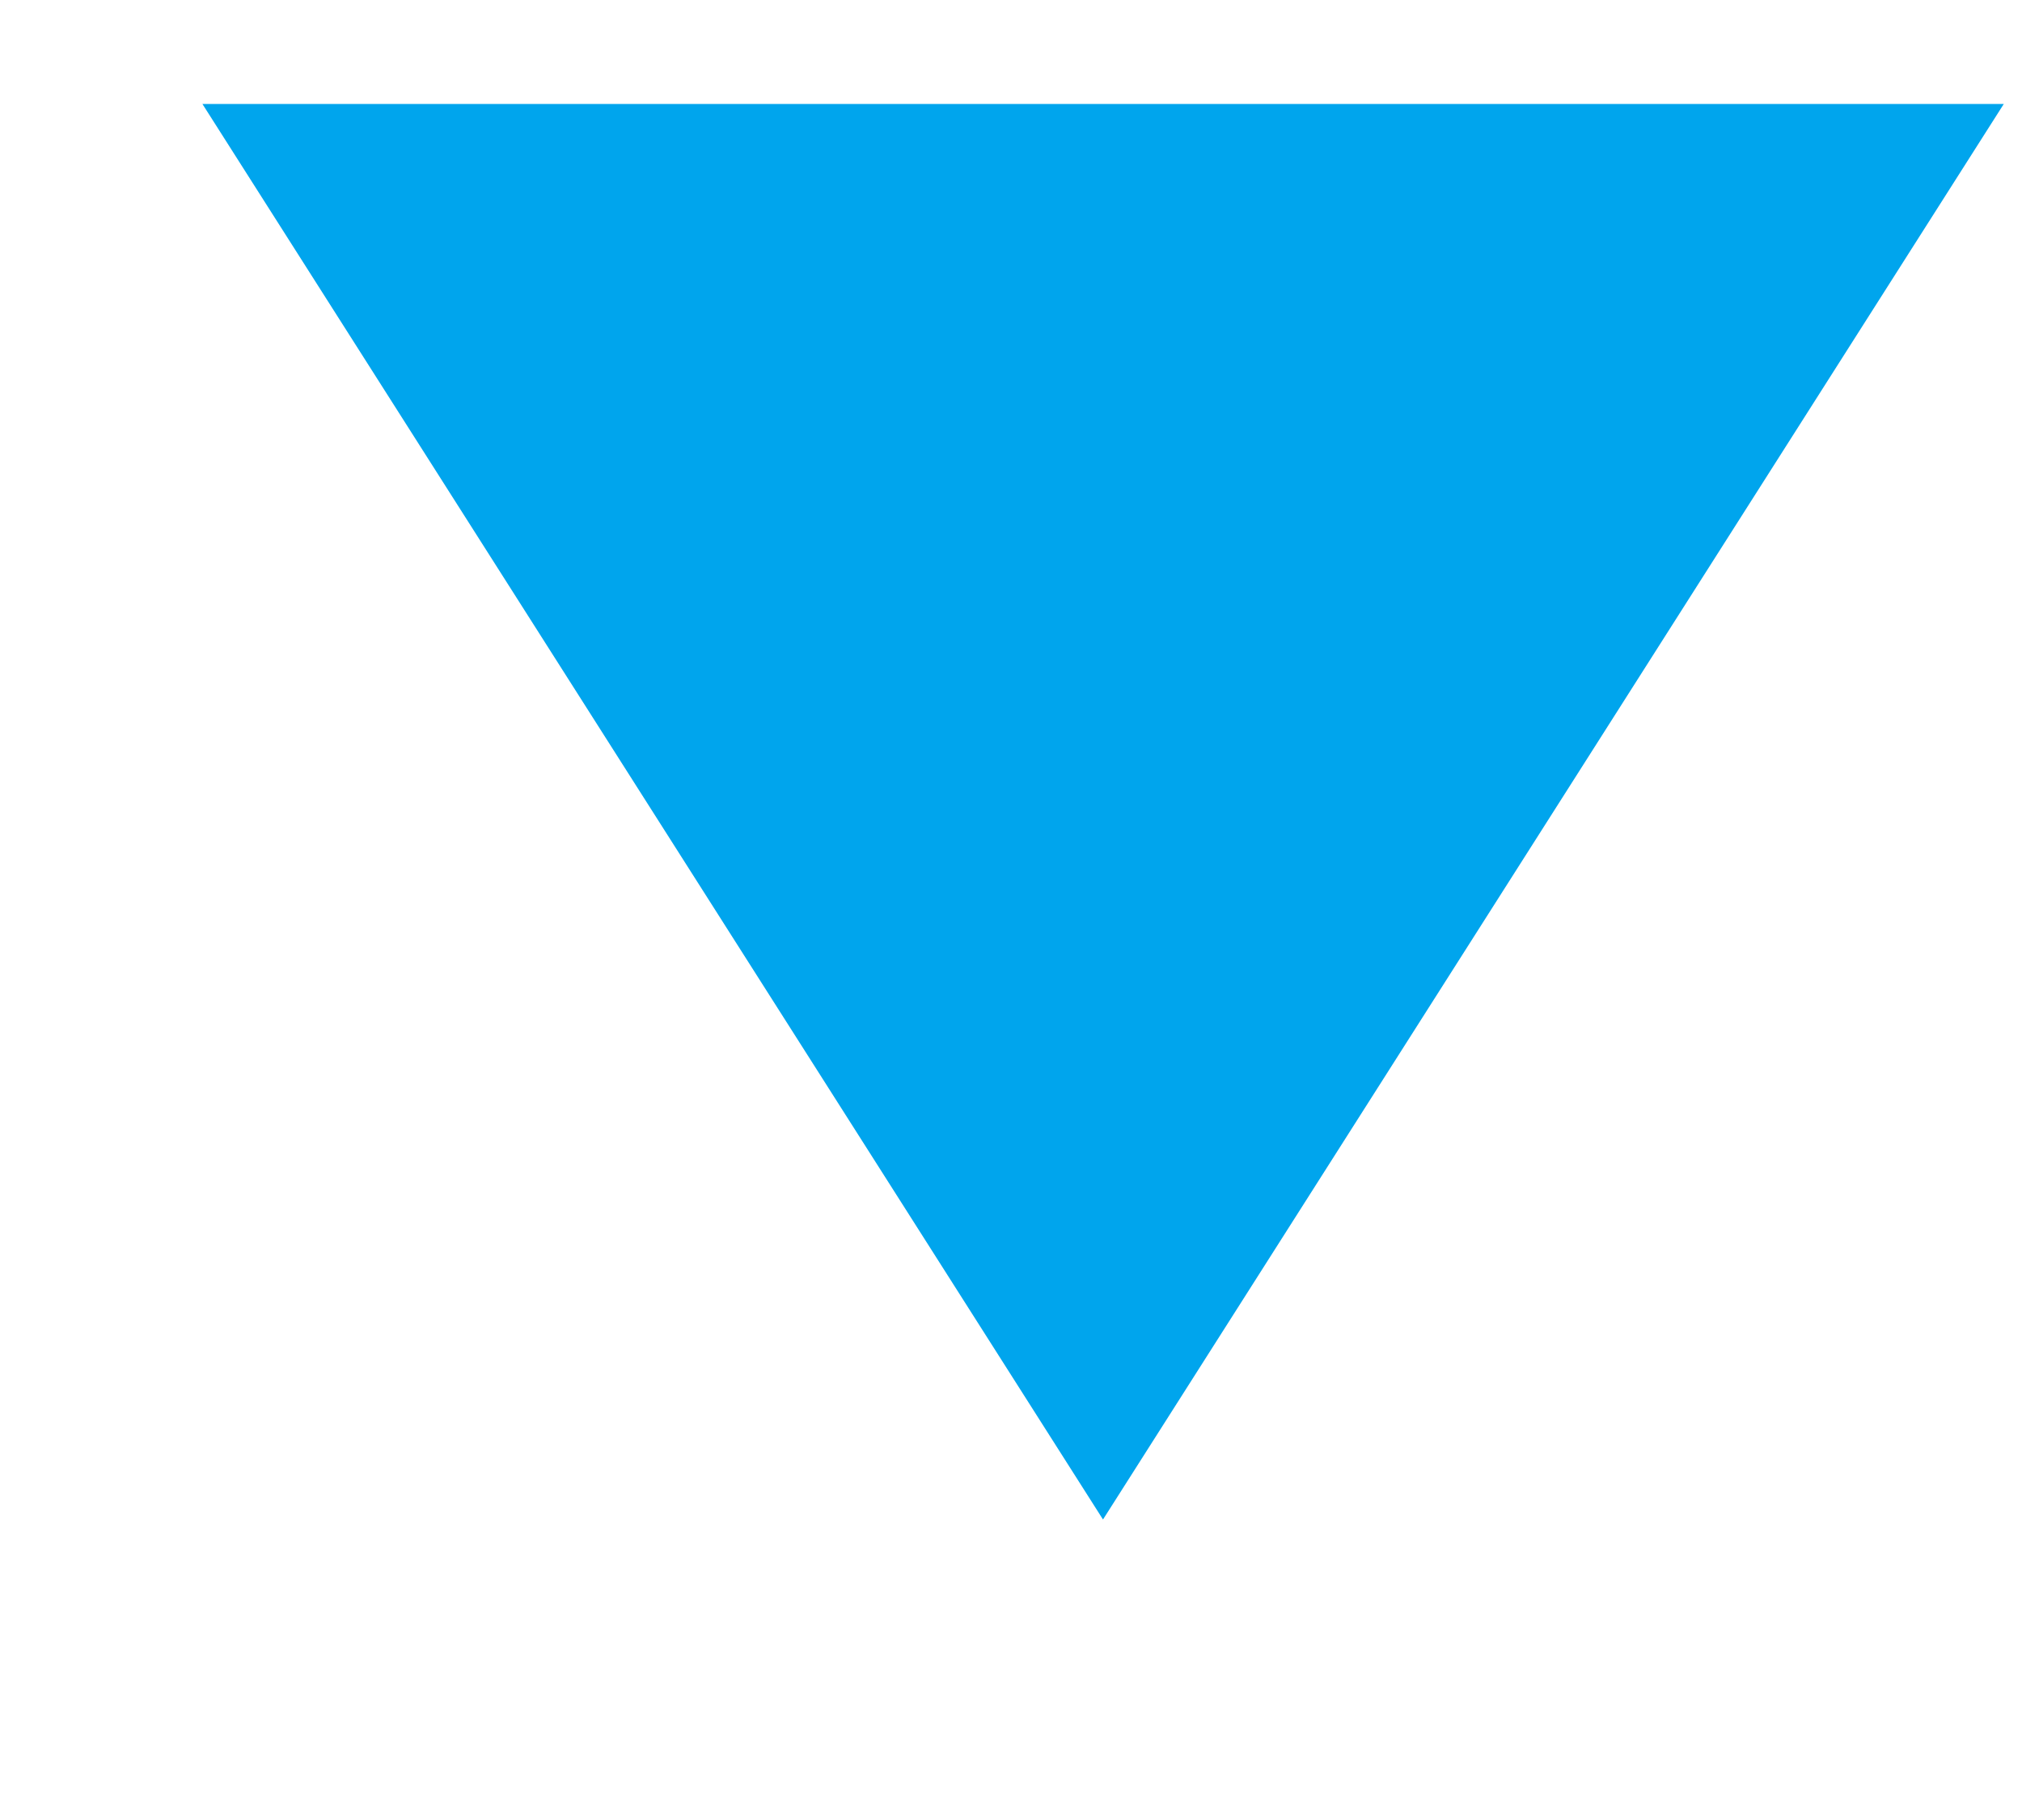 <?xml version="1.0" encoding="UTF-8"?>
<svg width="10px" height="9px" viewBox="0 0 10 9" version="1.1" xmlns="http://www.w3.org/2000/svg" xmlns:xlink="http://www.w3.org/1999/xlink">
    <title>ico_gridarrow_down</title>
    <g id="Cloudradar" stroke="none" stroke-width="1" fill="none" fill-rule="evenodd">
        <g id="사용분석-AI이상비용탐지_알림상세정보(팝업)" transform="translate(-1124, -809)" fill="#00A5ED" fill-rule="nonzero">
            <g id="popup" transform="translate(360, 77)">
                <g id="Group-13" transform="translate(30, 42)">
                    <g id="Group-33" transform="translate(0, 569)">
                        <g id="Group-18" transform="translate(734.827, 51)">
                            <g id="ico_grid_arrow" transform="translate(0, 20.059)">
                                <path d="M1.128,58.409 L8.128,53.955 L1.128,49.5 L1.128,58.409 Z" id="media-/-play_arrow" transform="translate(4.628, 53.955) rotate(90) translate(-4.628, -53.955) "></path>
                            </g>
                        </g>
                    </g>
                </g>
            </g>
        </g>
    </g>
</svg>